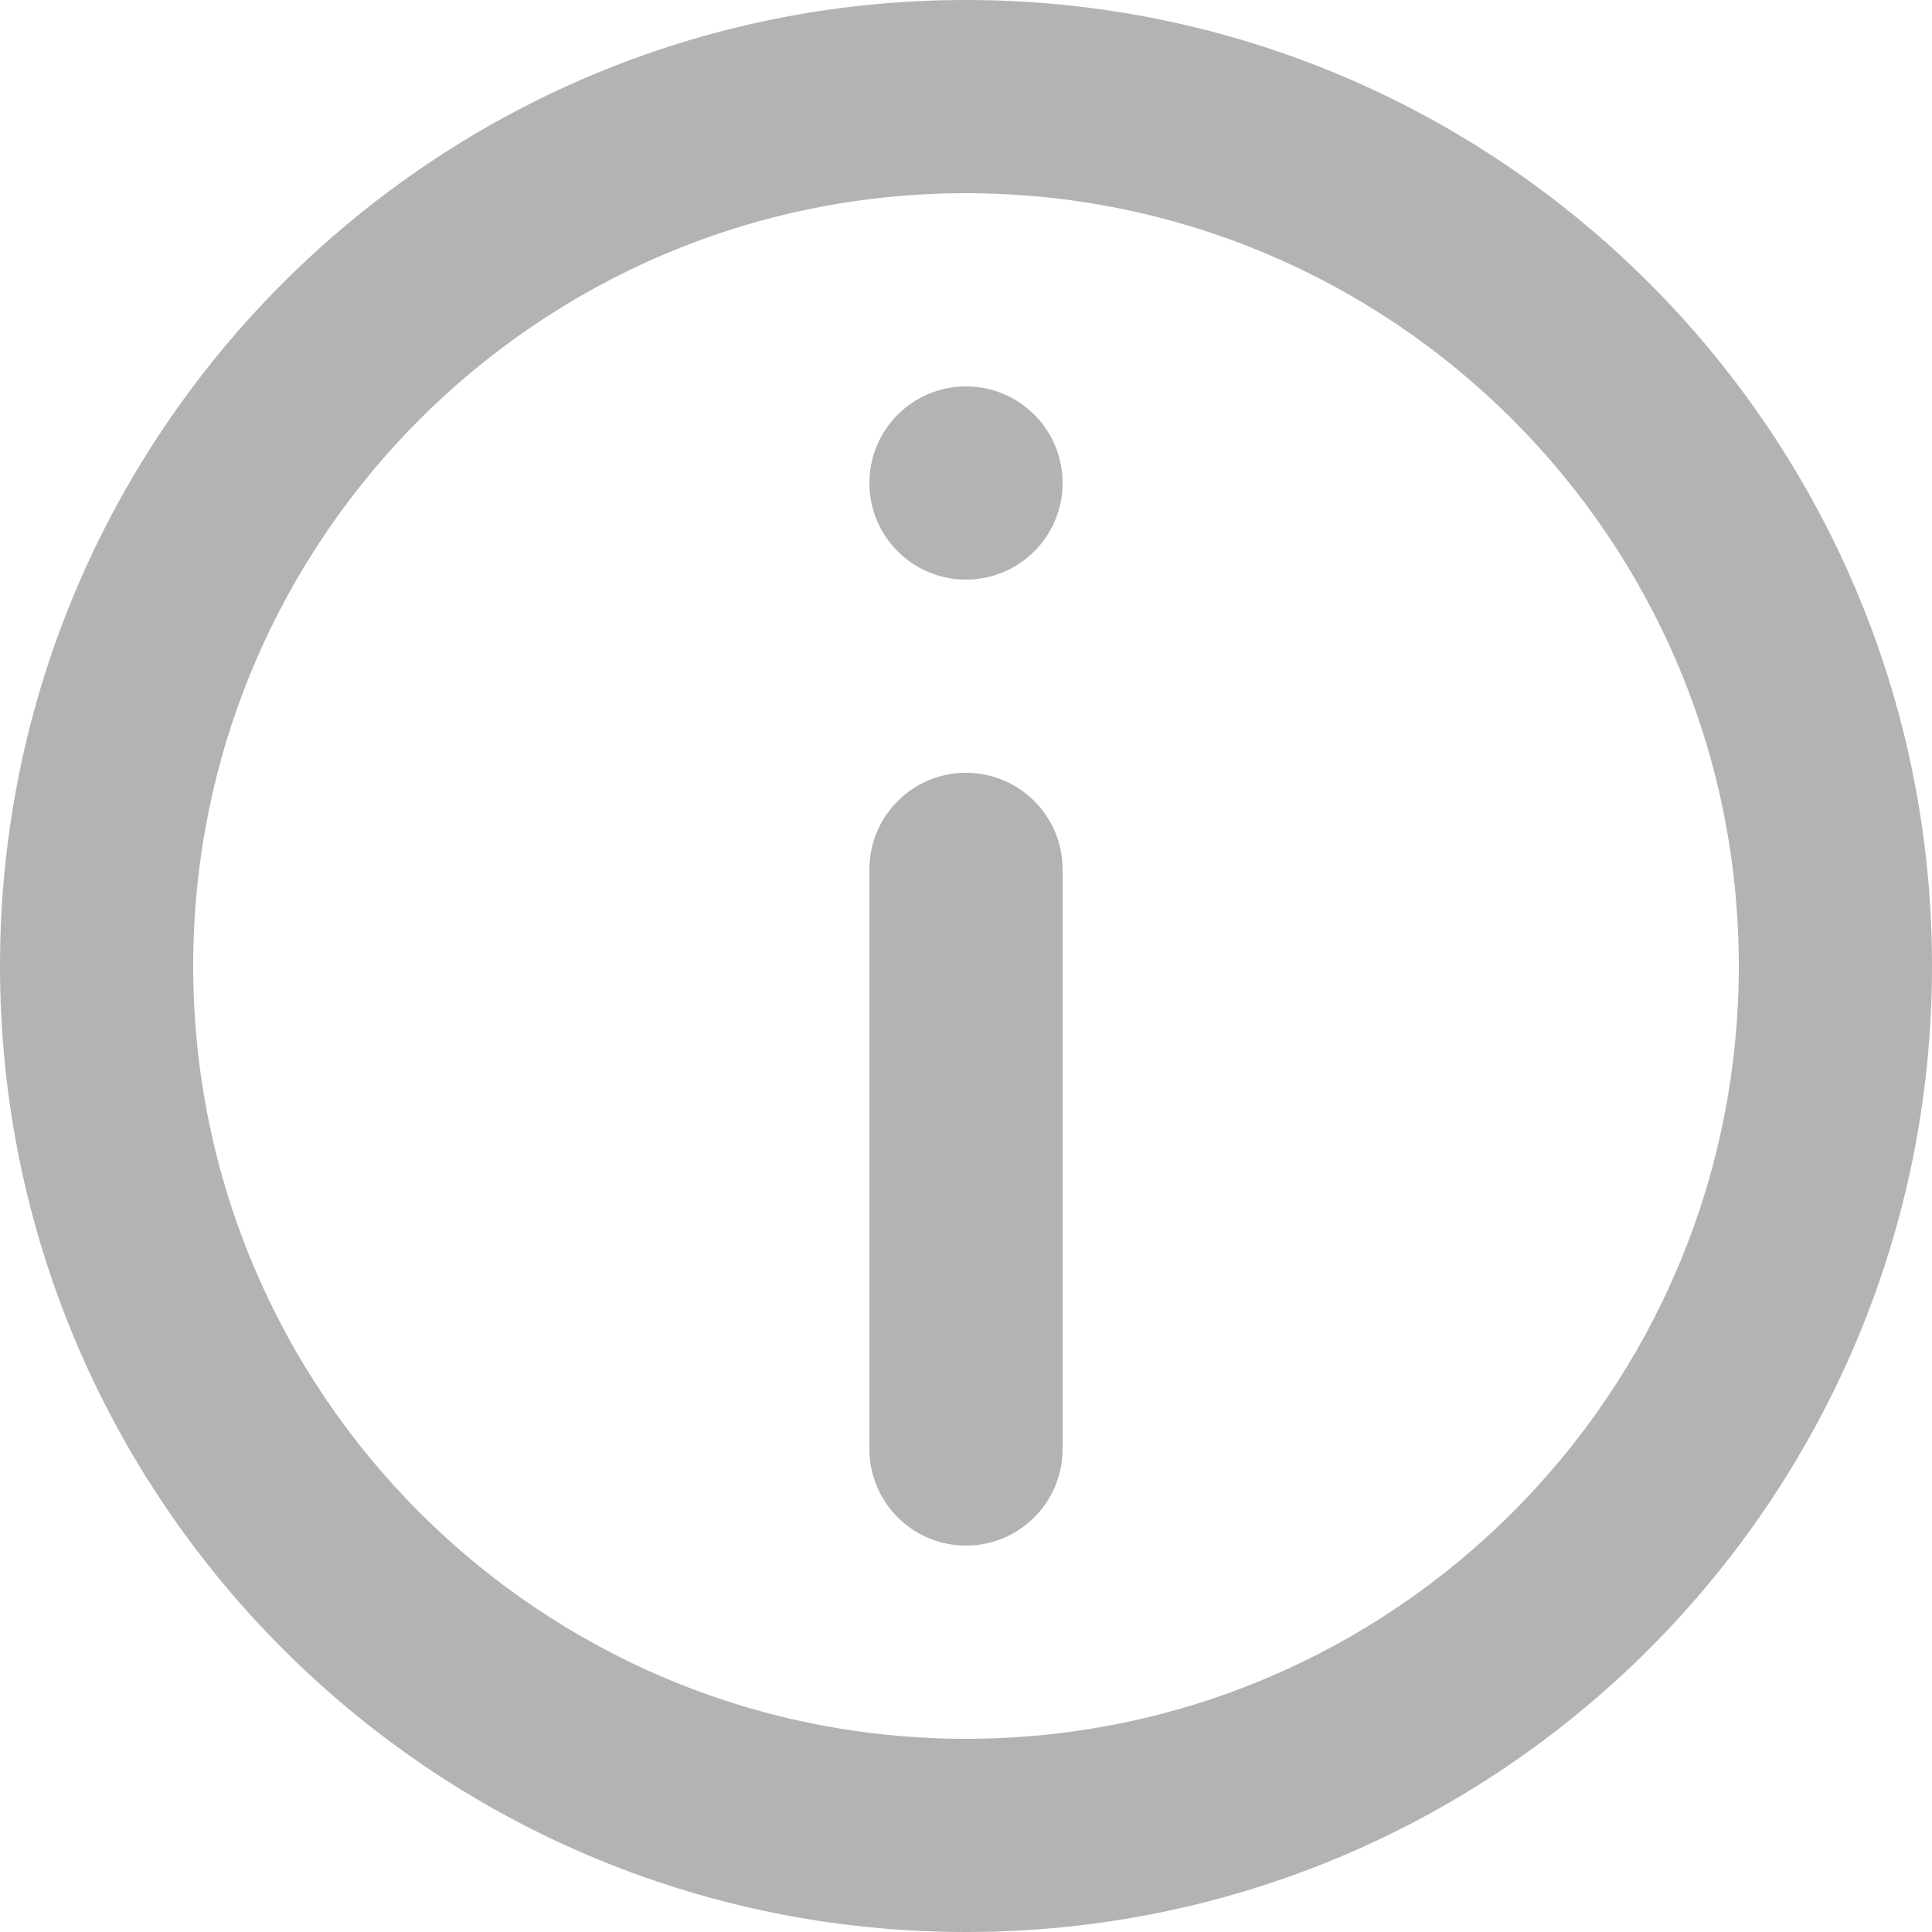 <svg width="16" height="16" viewBox="0 0 16 16" fill="none" xmlns="http://www.w3.org/2000/svg">
<path d="M8 12.8C7.558 12.8 7.2 12.442 7.2 12L7.2 7.2C7.2 6.758 7.558 6.4 8 6.4C8.442 6.4 8.8 6.758 8.8 7.2L8.8 12C8.8 12.442 8.442 12.8 8 12.8Z" fill="#B3B3B3"/>
<path d="M8 4.8C8.442 4.8 8.8 4.442 8.8 4C8.8 3.558 8.442 3.2 8 3.2C7.558 3.2 7.2 3.558 7.2 4C7.2 4.442 7.558 4.8 8 4.8Z" fill="#B3B3B3"/>
<path fill-rule="evenodd" clip-rule="evenodd" d="M8 16C12.418 16 16 12.418 16 8C16 3.582 12.418 -5.51543e-07 8 -9.37801e-07C3.582 -1.32406e-06 8.47222e-07 3.582 4.60964e-07 8C7.47055e-08 12.418 3.582 16 8 16ZM14.4 8C14.4 4.465 11.535 1.6 8 1.6C4.465 1.6 1.6 4.465 1.6 8C1.6 11.535 4.465 14.4 8 14.4C11.535 14.4 14.4 11.535 14.4 8Z" fill="#B3B3B3"/>
</svg>
